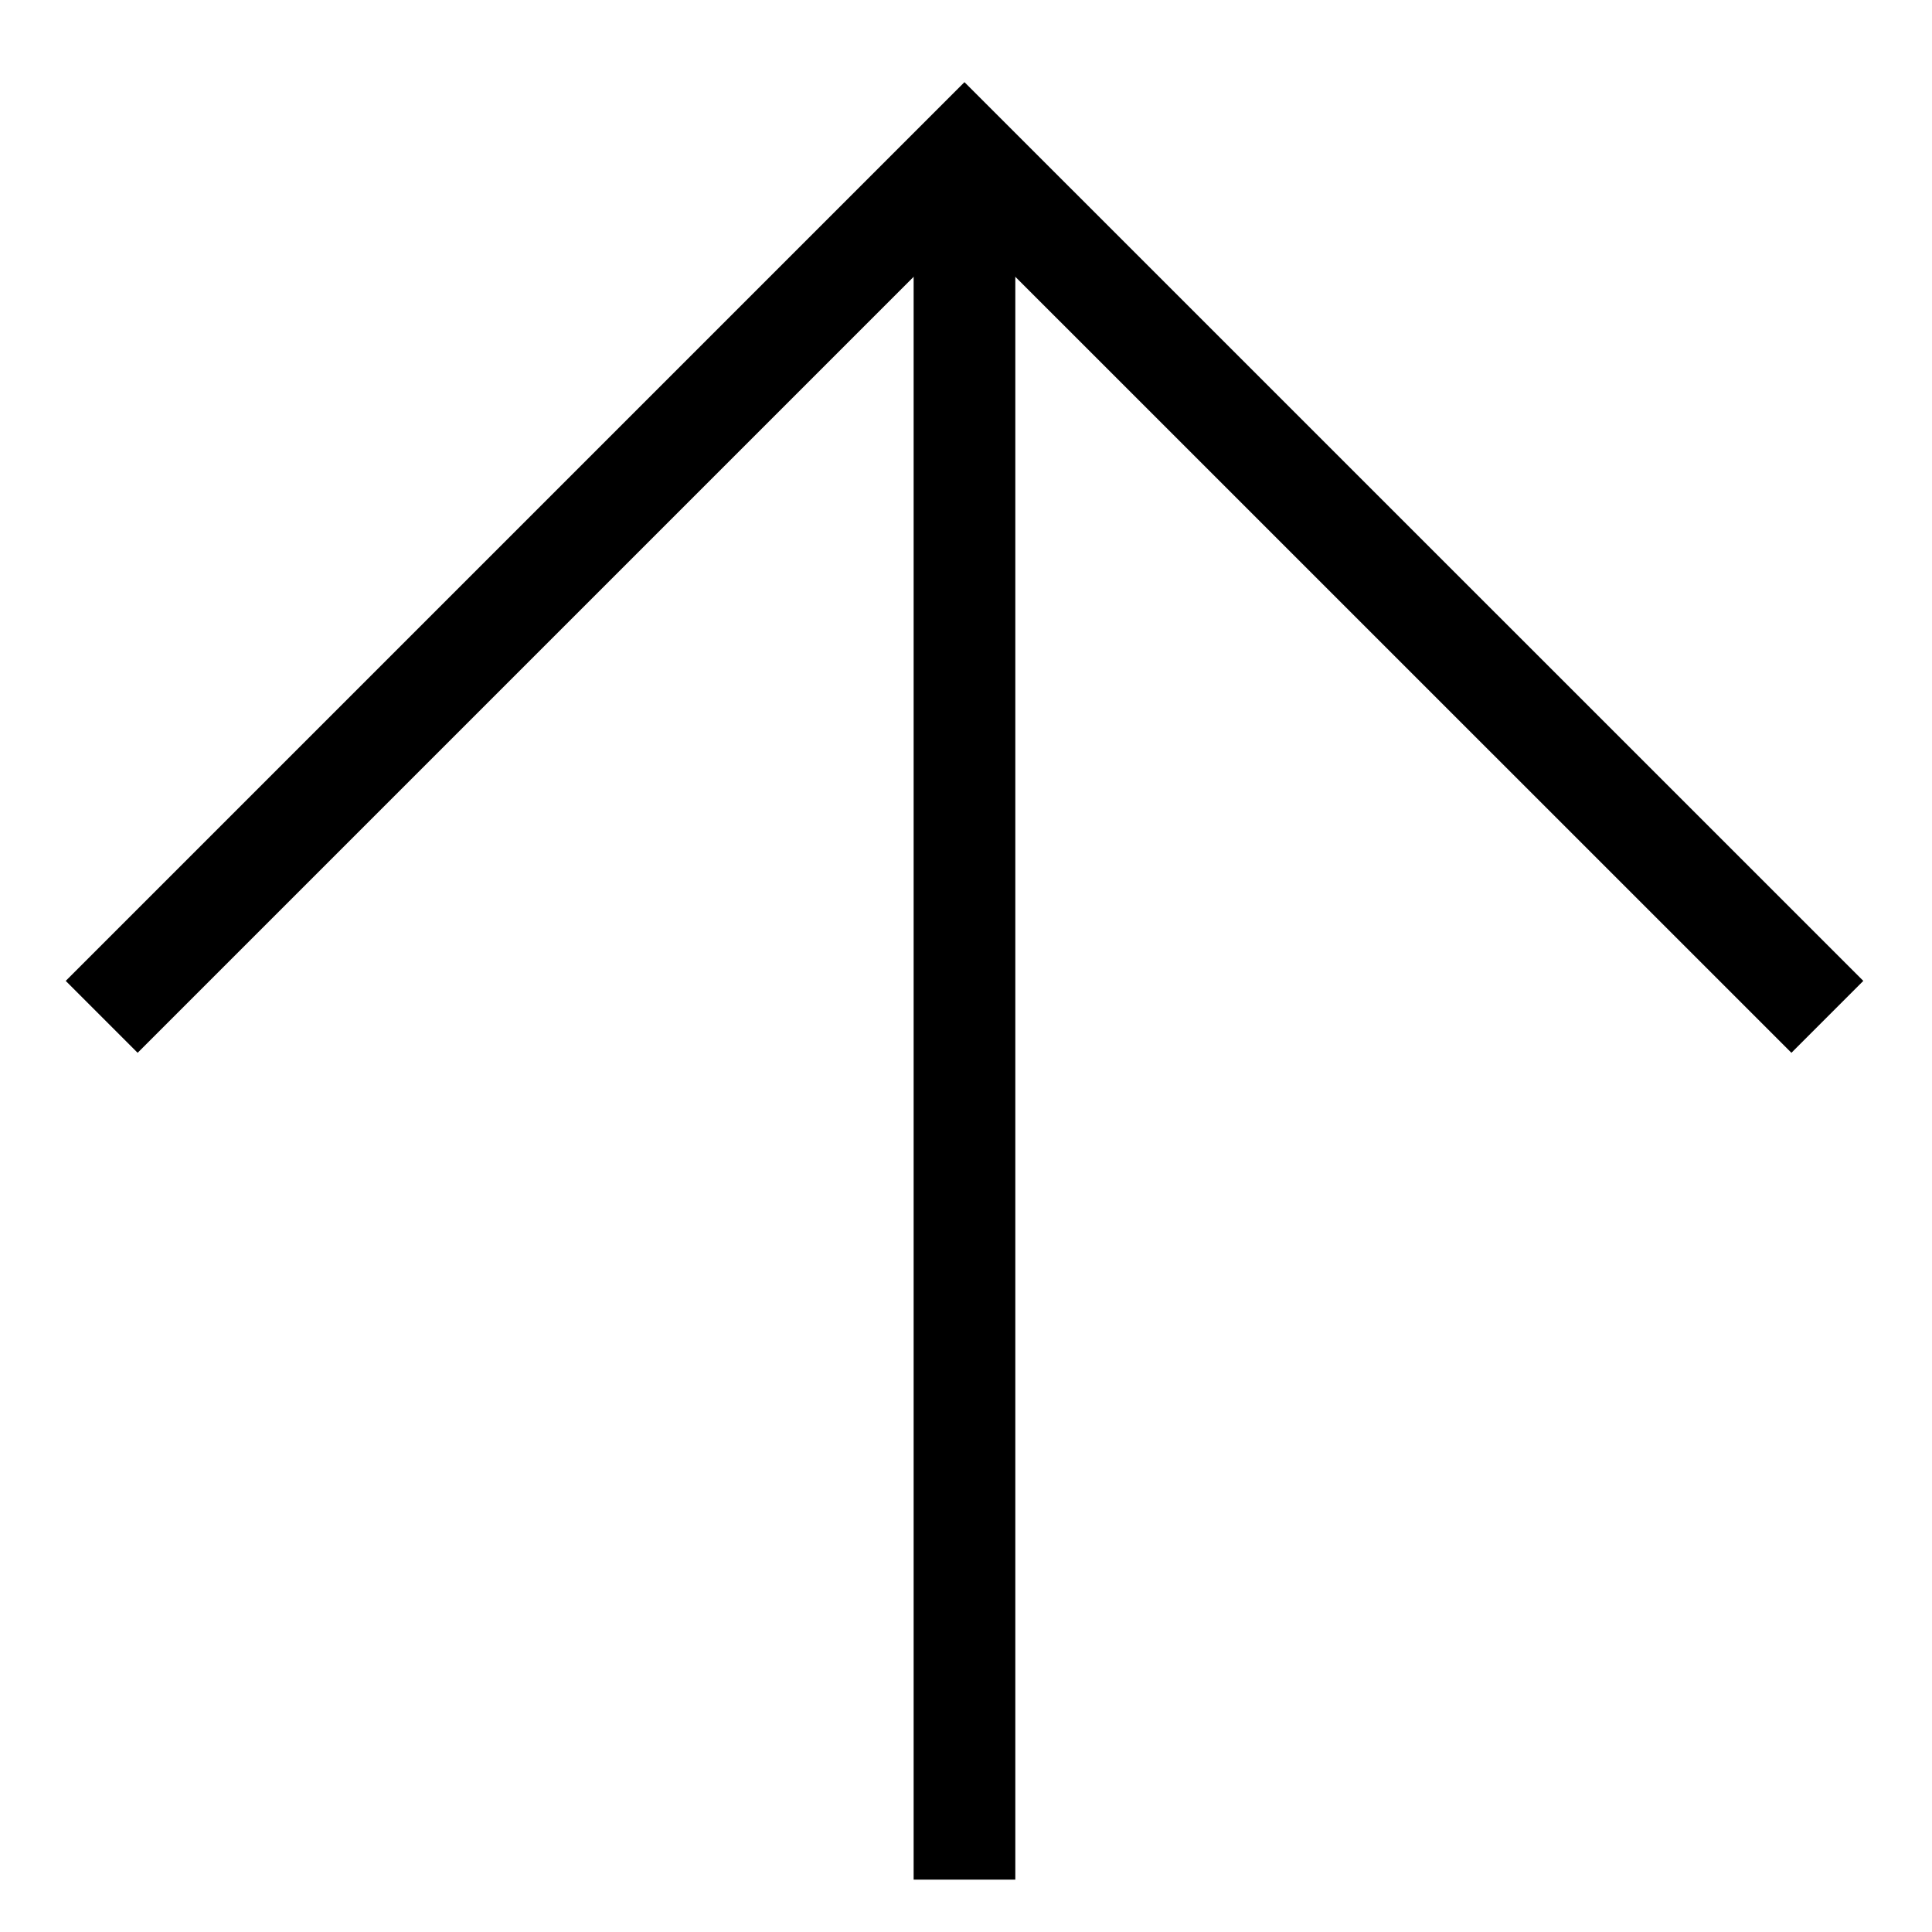 <svg width="19" height="19" viewBox="0 0 19 19" fill="none" xmlns="http://www.w3.org/2000/svg">
    <path d="M1 10L9.485 1.515L17.971 10" stroke="currentColor"/>
    <path d="M9.485 1.515V18.485" stroke="currentColor"/>
</svg>

